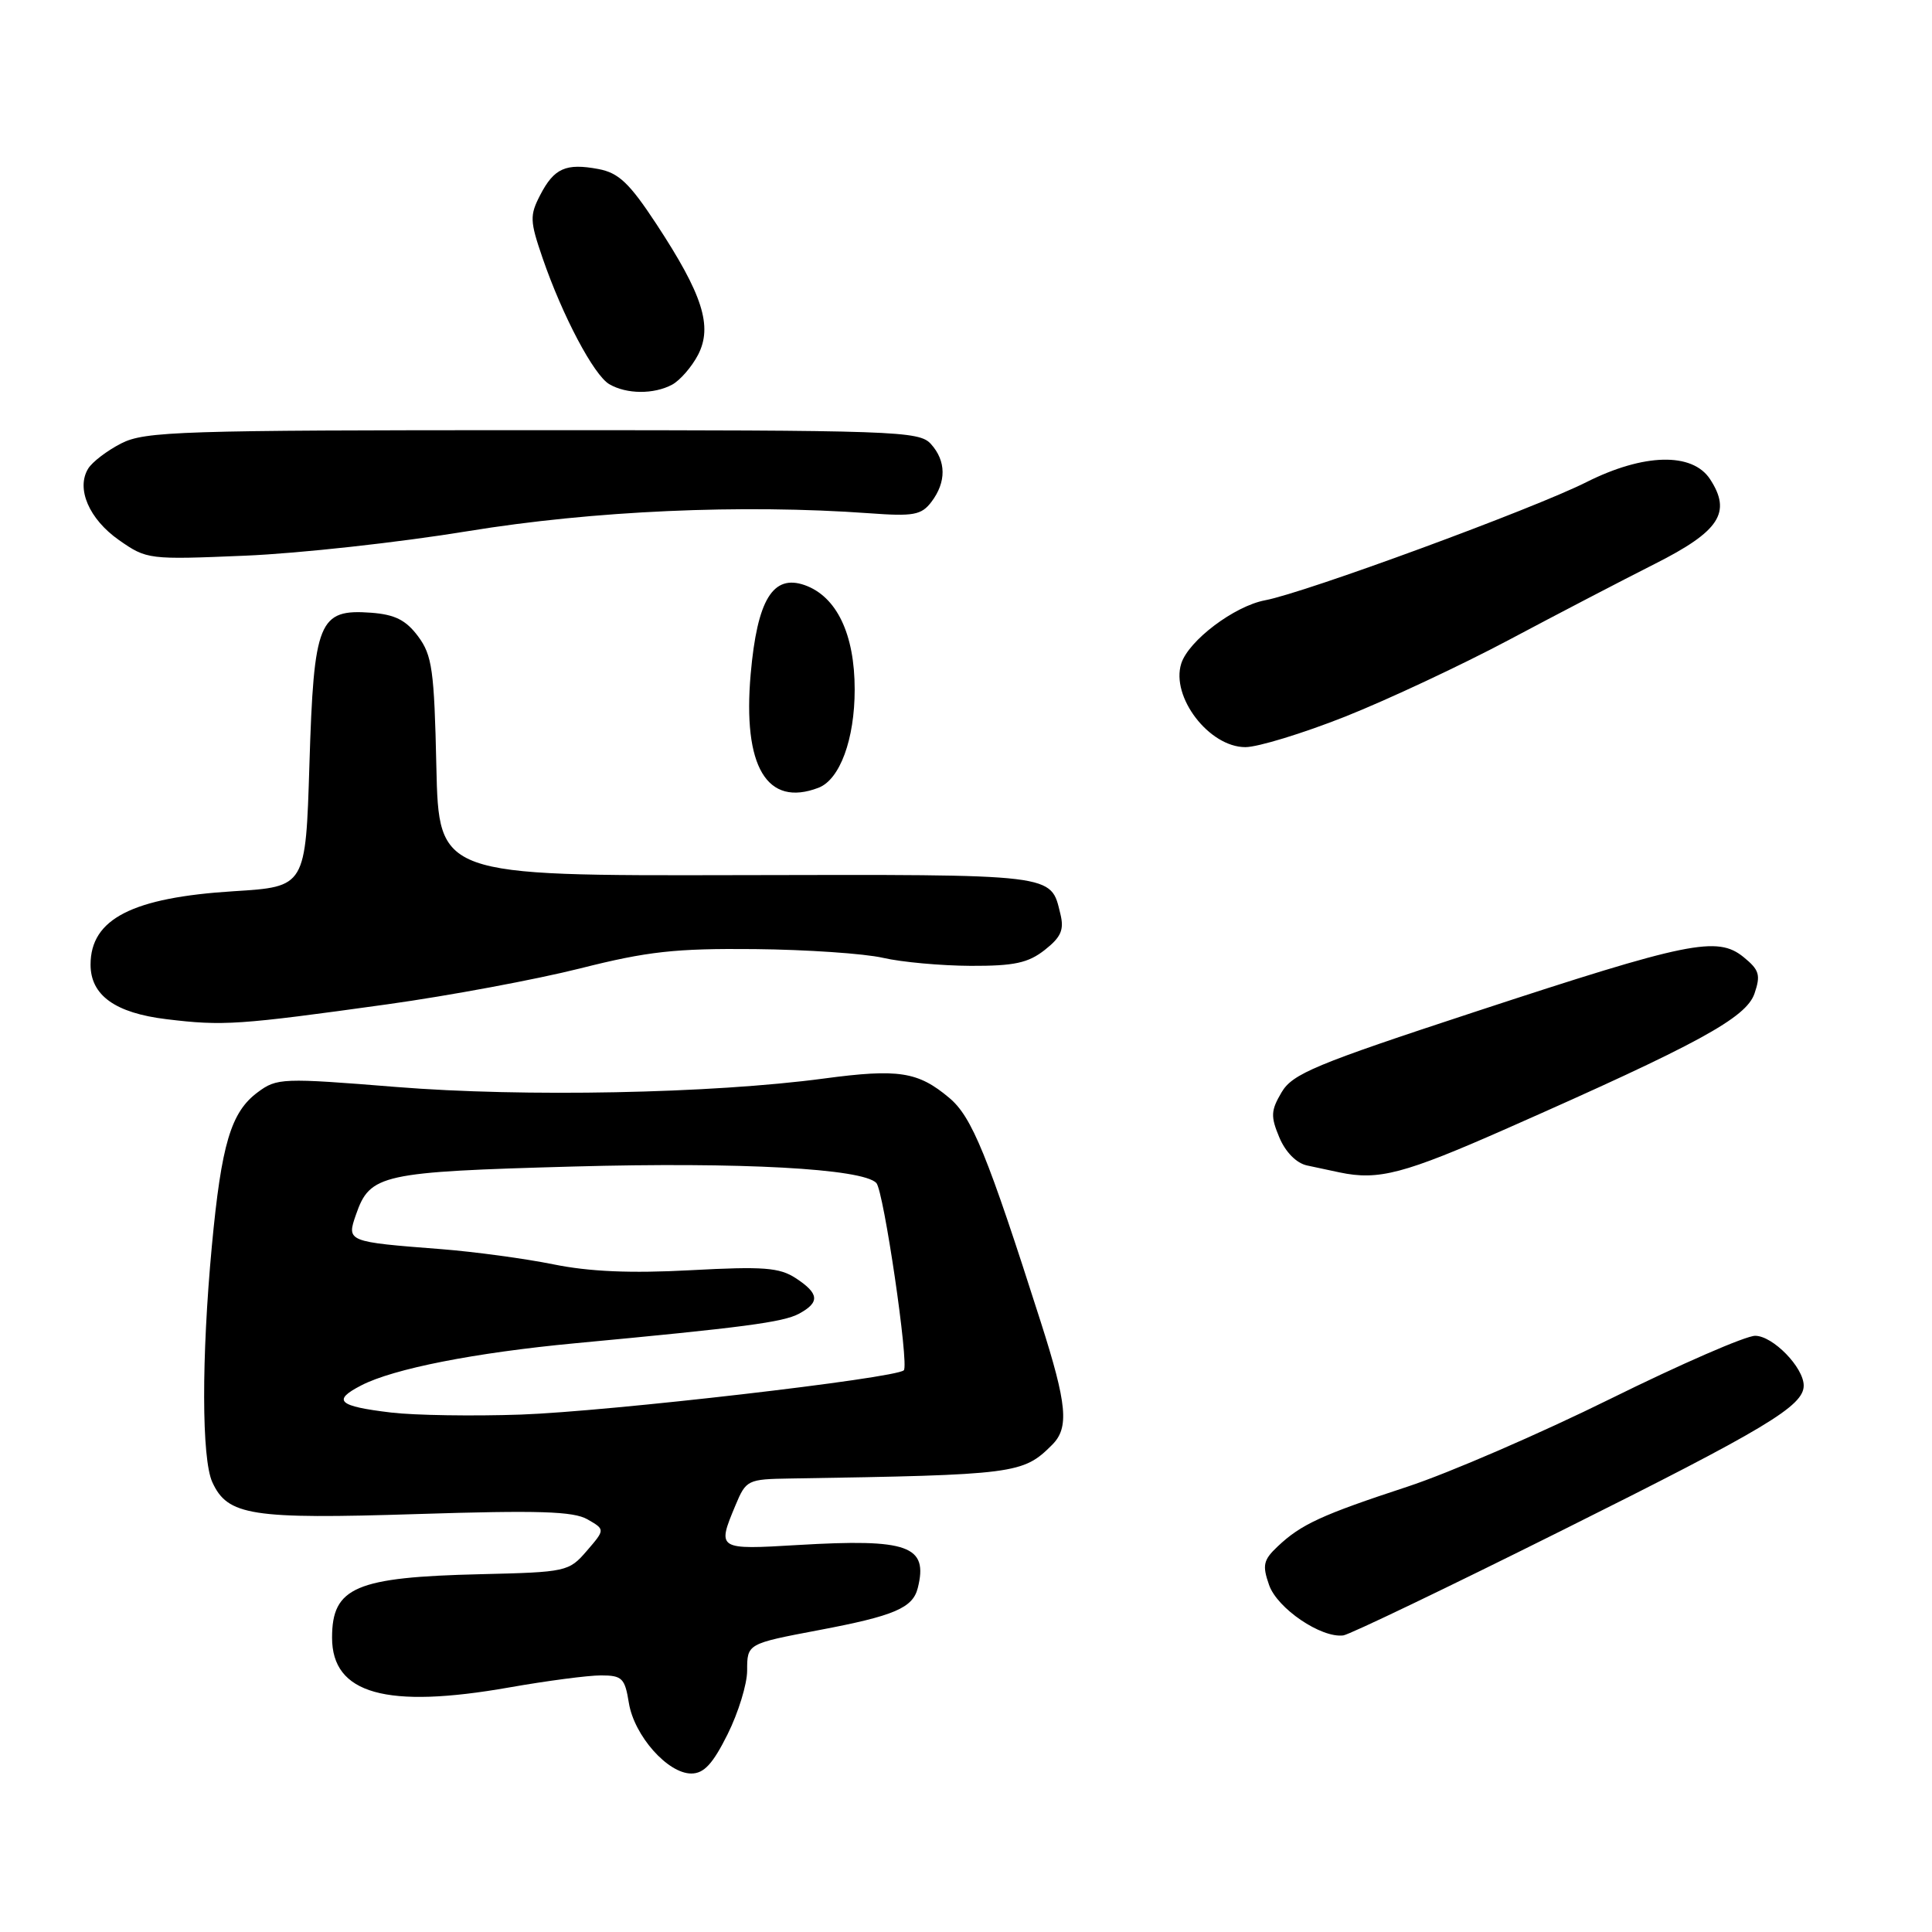 <?xml version="1.0" encoding="UTF-8" standalone="no"?>
<!DOCTYPE svg PUBLIC "-//W3C//DTD SVG 1.1//EN" "http://www.w3.org/Graphics/SVG/1.1/DTD/svg11.dtd" >
<svg xmlns="http://www.w3.org/2000/svg" xmlns:xlink="http://www.w3.org/1999/xlink" version="1.1" viewBox="0 0 256 256">
 <g >
 <path fill="currentColor"
d=" M 96.41 229.80 C 97.83 226.95 99.00 223.15 99.00 221.37 C 99.00 217.80 99.00 217.80 108.50 216.00 C 118.50 214.11 120.94 213.07 121.61 210.42 C 123.02 204.81 120.36 203.86 105.75 204.72 C 95.04 205.36 95.00 205.33 97.45 199.47 C 98.86 196.09 99.06 196.00 104.70 195.91 C 134.63 195.43 135.55 195.31 139.42 191.44 C 141.69 189.17 141.40 186.11 137.91 175.18 C 130.83 153.00 128.79 148.00 125.79 145.48 C 121.64 141.99 119.07 141.59 109.18 142.91 C 94.32 144.90 69.39 145.39 52.51 144.03 C 37.39 142.81 36.69 142.84 34.15 144.73 C 30.60 147.36 29.34 151.58 28.07 165.12 C 26.69 179.92 26.71 193.27 28.13 196.39 C 30.16 200.83 33.27 201.32 55.27 200.62 C 71.34 200.11 75.98 200.25 77.84 201.32 C 80.19 202.67 80.19 202.67 77.76 205.49 C 75.38 208.25 75.08 208.32 63.67 208.59 C 47.11 208.98 44.00 210.31 44.00 217.00 C 44.00 224.46 51.17 226.47 67.50 223.59 C 72.45 222.72 77.90 222.00 79.62 222.00 C 82.44 222.00 82.80 222.36 83.33 225.66 C 84.04 229.99 88.47 235.00 91.60 235.00 C 93.28 235.00 94.45 233.73 96.41 229.80 Z  M 207.07 202.74 C 233.99 189.31 239.00 186.30 239.00 183.60 C 239.00 181.19 234.91 177.00 232.57 177.00 C 231.31 177.00 222.68 180.76 213.39 185.35 C 204.10 189.94 192.00 195.18 186.50 196.99 C 175.12 200.73 172.40 201.98 169.30 204.91 C 167.40 206.70 167.24 207.40 168.16 210.02 C 169.24 213.13 175.07 217.08 178.00 216.70 C 178.82 216.59 191.91 210.31 207.07 202.74 Z  M 199.76 149.49 C 225.03 138.33 231.37 134.88 232.48 131.65 C 233.32 129.18 233.12 128.52 231.02 126.81 C 227.54 124.00 223.75 124.77 195.48 134.06 C 174.26 141.03 171.27 142.28 169.82 144.73 C 168.39 147.15 168.35 147.93 169.52 150.72 C 170.34 152.67 171.79 154.13 173.19 154.43 C 174.46 154.70 176.40 155.11 177.50 155.35 C 182.67 156.44 186.04 155.55 199.76 149.49 Z  M 51.37 133.07 C 59.55 131.93 71.02 129.79 76.87 128.32 C 85.81 126.06 89.49 125.66 100.01 125.76 C 106.88 125.83 114.53 126.35 117.01 126.92 C 119.48 127.49 124.70 127.96 128.62 127.98 C 134.39 128.00 136.24 127.60 138.44 125.87 C 140.60 124.17 141.02 123.20 140.51 121.12 C 139.19 115.73 140.31 115.87 97.73 115.96 C 58.15 116.05 58.15 116.05 57.82 101.60 C 57.54 88.77 57.26 86.82 55.40 84.32 C 53.79 82.16 52.33 81.43 49.19 81.19 C 42.22 80.68 41.59 82.24 41.00 101.28 C 40.50 117.50 40.50 117.50 31.00 118.09 C 17.52 118.93 12.00 121.76 12.00 127.82 C 12.00 131.88 15.26 134.23 22.07 135.05 C 29.58 135.96 31.59 135.82 51.37 133.07 Z  M 108.46 104.38 C 111.29 103.29 113.25 97.97 113.25 91.36 C 113.25 84.01 110.86 79.03 106.62 77.53 C 102.41 76.06 100.34 79.47 99.47 89.30 C 98.39 101.58 101.62 107.00 108.46 104.38 Z  M 178.23 94.96 C 183.84 92.73 193.62 88.15 199.96 84.78 C 206.31 81.40 214.99 76.88 219.25 74.73 C 227.86 70.39 229.48 67.91 226.59 63.49 C 224.24 59.91 217.80 60.07 210.22 63.88 C 203.18 67.43 172.93 78.55 167.63 79.54 C 163.55 80.31 157.49 84.88 156.52 87.93 C 155.12 92.35 160.22 99.00 165.02 99.00 C 166.67 99.00 172.62 97.18 178.23 94.96 Z  M 62.00 70.38 C 78.58 67.67 98.30 66.79 115.20 68.01 C 121.06 68.44 122.09 68.25 123.42 66.50 C 125.41 63.87 125.39 61.09 123.35 58.83 C 121.78 57.10 118.83 57.00 70.60 57.00 C 23.92 57.00 19.20 57.15 16.07 58.75 C 14.19 59.71 12.21 61.22 11.68 62.10 C 10.06 64.75 11.81 68.79 15.76 71.56 C 19.45 74.14 19.68 74.17 32.50 73.63 C 39.65 73.33 52.92 71.87 62.00 70.38 Z  M 89.06 50.97 C 90.11 50.40 91.66 48.62 92.50 47.01 C 94.45 43.22 93.11 39.03 86.97 29.68 C 83.40 24.25 81.97 22.90 79.30 22.40 C 74.98 21.59 73.42 22.28 71.57 25.86 C 70.18 28.55 70.21 29.29 71.89 34.18 C 74.53 41.86 78.69 49.72 80.74 50.91 C 83.02 52.24 86.63 52.27 89.06 50.97 Z  M 51.83 187.17 C 44.79 186.33 43.97 185.58 47.87 183.57 C 52.14 181.36 62.91 179.24 76.19 177.99 C 98.48 175.90 103.75 175.21 105.86 174.08 C 108.66 172.57 108.56 171.41 105.45 169.37 C 103.28 167.95 101.16 167.79 91.51 168.31 C 83.56 168.74 78.08 168.50 73.32 167.53 C 69.57 166.77 62.90 165.87 58.50 165.52 C 45.95 164.55 45.92 164.53 47.17 160.94 C 49.03 155.59 50.47 155.28 76.00 154.57 C 98.15 153.96 114.29 154.84 116.12 156.75 C 117.09 157.77 120.48 180.85 119.76 181.57 C 118.70 182.63 80.64 187.03 69.00 187.44 C 62.67 187.66 54.95 187.54 51.83 187.17 Z "/>
</g>
</svg>
